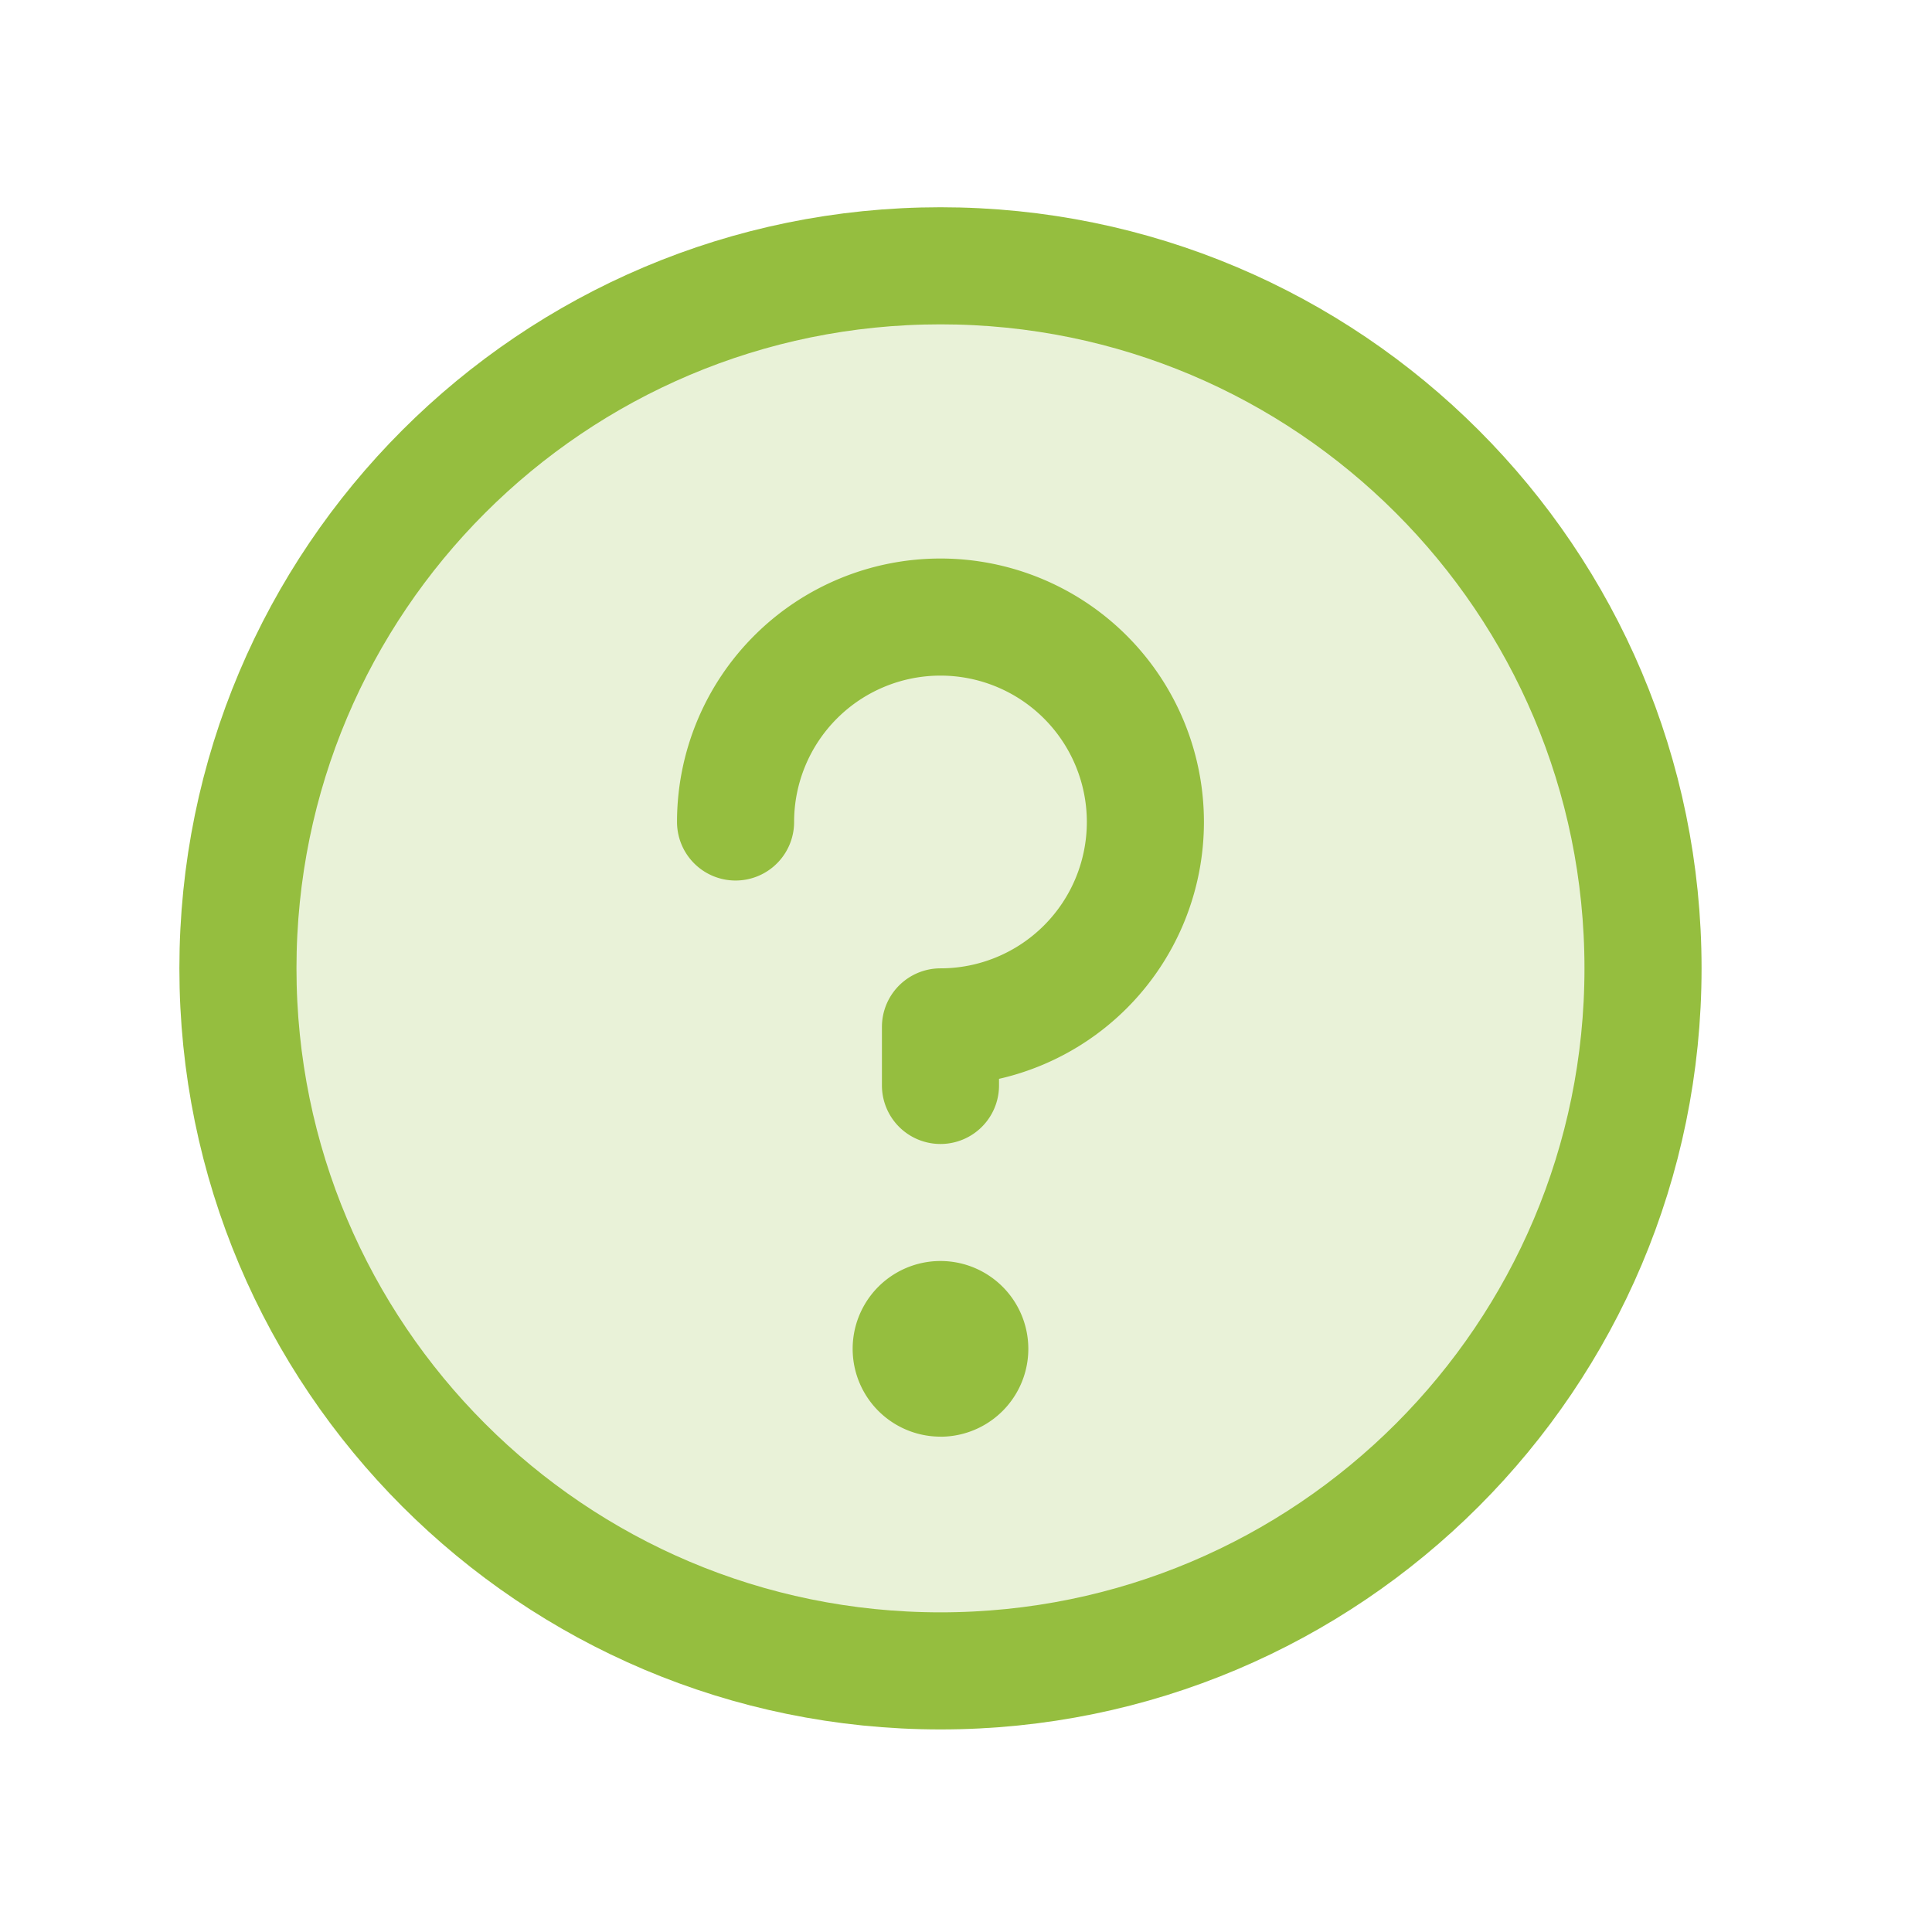 <svg viewBox="0 0 33 33" fill="none" xmlns="http://www.w3.org/2000/svg"><path opacity=".2" d="M16.064 28.54c6.628 0 12-5.373 12-12 0-6.628-5.372-12-12-12-6.627 0-12 5.372-12 12 0 6.627 5.373 12 12 12Z" fill="#95BE3F"/><path d="M16.064 28.54c6.628 0 12-5.373 12-12 0-6.628-5.372-12-12-12-6.627 0-12 5.372-12 12 0 6.627 5.373 12 12 12Z" stroke="#95BE3F" stroke-width="2" stroke-linecap="round" stroke-linejoin="round"/><path d="M16.064 24.54a1.5 1.5 0 1 0 0-3.001 1.5 1.5 0 0 0 0 3Z" fill="#95BE3F"/><path d="M16.064 18.54v-1a3.5 3.5 0 1 0-3.5-3.5" stroke="#95BE3F" stroke-width="2" stroke-linecap="round" stroke-linejoin="round"/></svg>